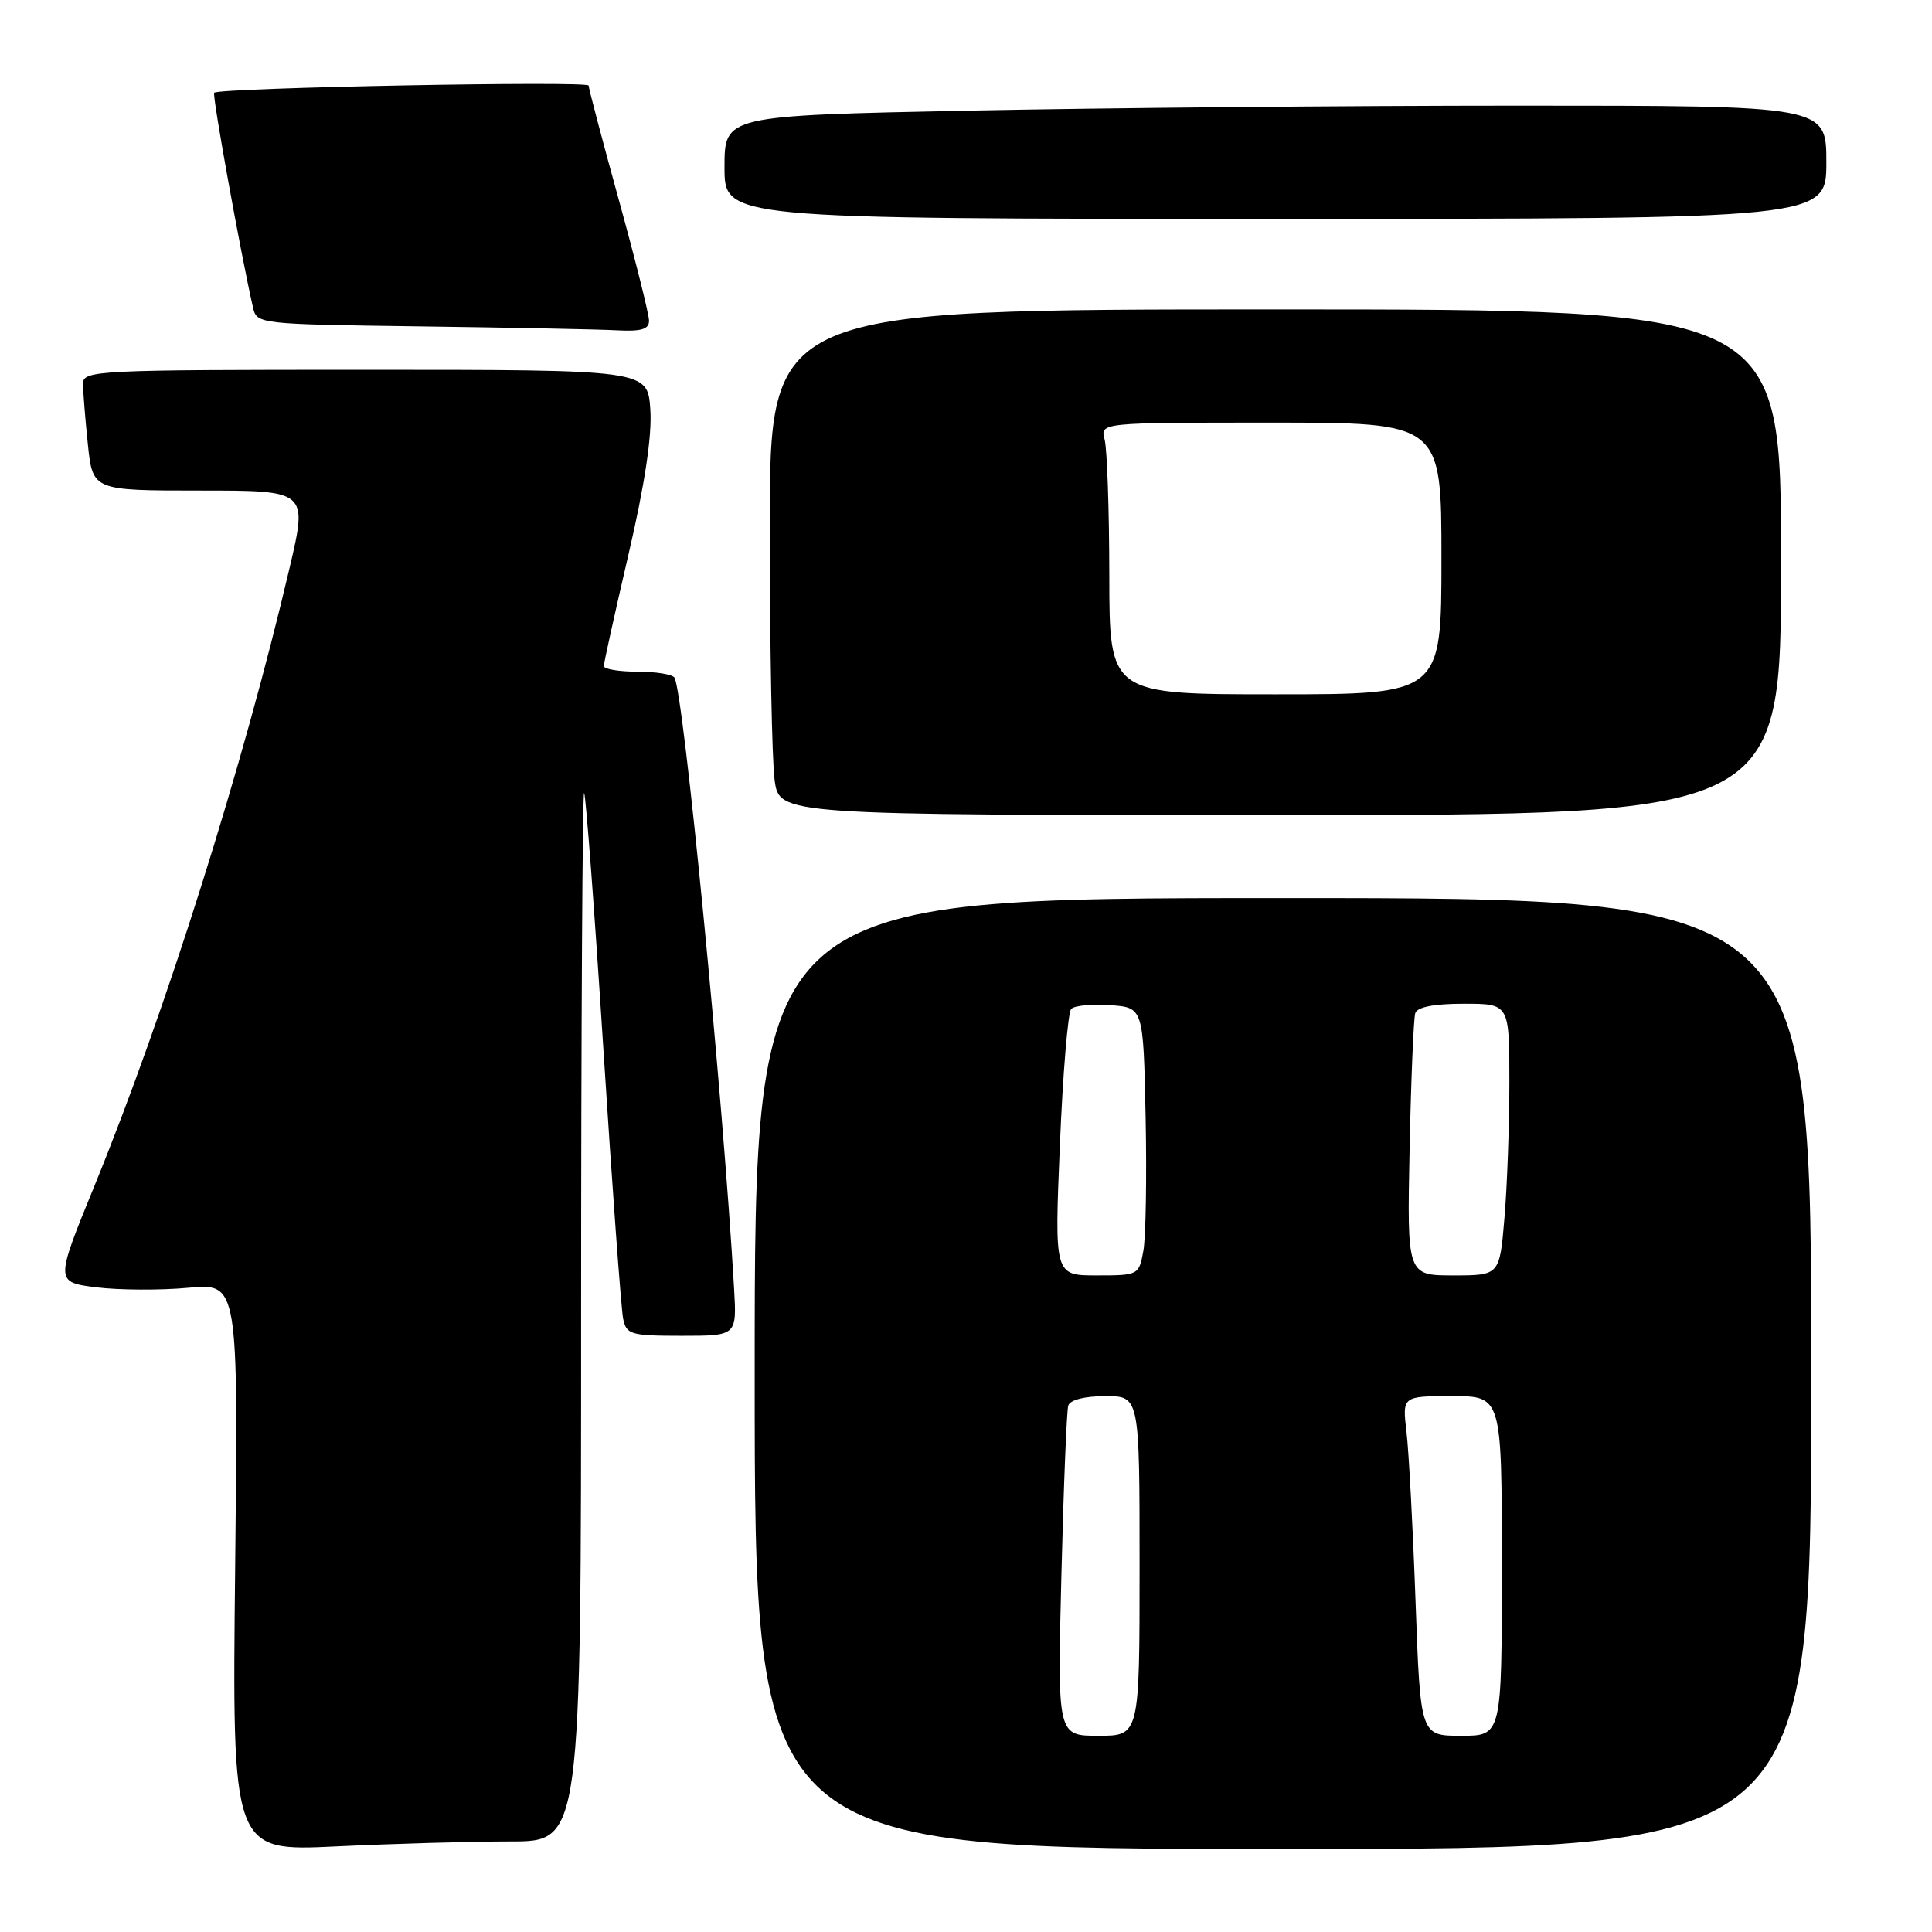 <?xml version="1.0" encoding="UTF-8" standalone="no"?>
<!DOCTYPE svg PUBLIC "-//W3C//DTD SVG 1.1//EN" "http://www.w3.org/Graphics/SVG/1.1/DTD/svg11.dtd" >
<svg xmlns="http://www.w3.org/2000/svg" xmlns:xlink="http://www.w3.org/1999/xlink" version="1.1" viewBox="0 0 256 256">
 <g >
 <path fill="currentColor"
d=" M 67.66 244.00 C 77.00 244.00 77.00 244.00 77.00 174.33 C 77.00 136.02 77.18 104.85 77.40 105.08 C 77.62 105.31 78.77 120.57 79.95 139.00 C 81.13 157.43 82.31 173.51 82.57 174.75 C 83.00 176.83 83.57 177.00 90.33 177.00 C 97.63 177.00 97.63 177.00 97.27 170.75 C 95.80 145.27 90.58 91.75 89.37 89.79 C 89.10 89.35 86.88 89.00 84.44 89.00 C 82.00 89.00 80.00 88.66 80.01 88.25 C 80.01 87.84 81.48 81.20 83.27 73.50 C 85.44 64.17 86.41 57.75 86.17 54.25 C 85.81 49.00 85.81 49.00 48.40 49.00 C 12.65 49.00 11.00 49.08 11.00 50.85 C 11.00 51.87 11.29 55.47 11.64 58.85 C 12.28 65.00 12.28 65.00 26.53 65.00 C 40.77 65.00 40.77 65.00 38.37 75.25 C 32.22 101.52 21.91 134.16 12.54 157.07 C 7.30 169.89 7.30 169.89 12.78 170.58 C 15.79 170.95 21.26 170.98 24.92 170.64 C 31.57 170.03 31.57 170.03 31.16 207.67 C 30.75 245.32 30.75 245.32 44.53 244.66 C 52.11 244.30 62.52 244.00 67.66 244.00 Z  M 240.00 182.00 C 240.00 119.00 240.00 119.00 170.00 119.00 C 100.00 119.00 100.00 119.00 100.00 182.00 C 100.00 245.00 100.00 245.00 170.00 245.00 C 240.00 245.00 240.00 245.00 240.00 182.00 Z  M 236.00 74.50 C 236.00 41.00 236.00 41.00 169.00 41.00 C 102.00 41.00 102.00 41.00 102.00 69.86 C 102.00 85.73 102.29 100.81 102.64 103.36 C 103.27 108.00 103.27 108.00 169.64 108.00 C 236.00 108.00 236.00 108.00 236.00 74.50 Z  M 86.00 42.50 C 86.00 41.67 84.20 34.47 82.00 26.50 C 79.80 18.53 78.00 11.71 78.00 11.34 C 78.00 10.69 29.05 11.62 28.38 12.29 C 28.09 12.57 31.92 33.75 33.52 40.73 C 34.02 42.94 34.21 42.96 55.76 43.25 C 67.72 43.41 79.41 43.64 81.75 43.77 C 84.97 43.94 86.00 43.63 86.00 42.50 Z  M 242.00 21.50 C 242.00 14.00 242.00 14.00 201.25 14.00 C 178.84 14.00 145.99 14.30 128.25 14.66 C 96.00 15.32 96.00 15.32 96.00 22.16 C 96.00 29.00 96.00 29.00 169.00 29.00 C 242.00 29.00 242.00 29.00 242.00 21.50 Z  M 140.64 208.75 C 140.93 197.06 141.34 186.94 141.55 186.25 C 141.79 185.49 143.72 185.00 146.47 185.00 C 151.00 185.00 151.00 185.00 151.00 207.50 C 151.00 230.00 151.00 230.00 145.55 230.00 C 140.11 230.00 140.11 230.00 140.64 208.75 Z  M 187.57 212.25 C 187.22 202.49 186.68 192.36 186.37 189.75 C 185.81 185.00 185.81 185.00 192.41 185.00 C 199.00 185.00 199.00 185.00 199.00 207.50 C 199.00 230.00 199.00 230.00 193.61 230.00 C 188.21 230.00 188.21 230.00 187.57 212.25 Z  M 140.44 151.75 C 140.83 142.26 141.51 134.13 141.94 133.69 C 142.37 133.24 144.70 133.01 147.11 133.19 C 151.50 133.50 151.50 133.50 151.80 148.00 C 151.96 155.97 151.83 163.96 151.50 165.75 C 150.92 168.96 150.84 169.00 145.32 169.00 C 139.72 169.00 139.72 169.00 140.44 151.75 Z  M 186.78 152.25 C 186.97 143.04 187.31 134.94 187.53 134.25 C 187.80 133.43 190.03 133.00 193.97 133.00 C 200.00 133.00 200.00 133.00 200.00 143.35 C 200.00 149.04 199.71 157.14 199.35 161.35 C 198.71 169.00 198.71 169.00 192.57 169.00 C 186.44 169.00 186.44 169.00 186.78 152.25 Z  M 146.99 76.25 C 146.98 67.59 146.70 59.49 146.37 58.25 C 145.77 56.00 145.77 56.00 168.38 56.00 C 191.00 56.00 191.00 56.00 191.00 74.00 C 191.00 92.00 191.00 92.00 169.00 92.00 C 147.00 92.00 147.00 92.00 146.99 76.25 Z "/>
</g>
</svg>